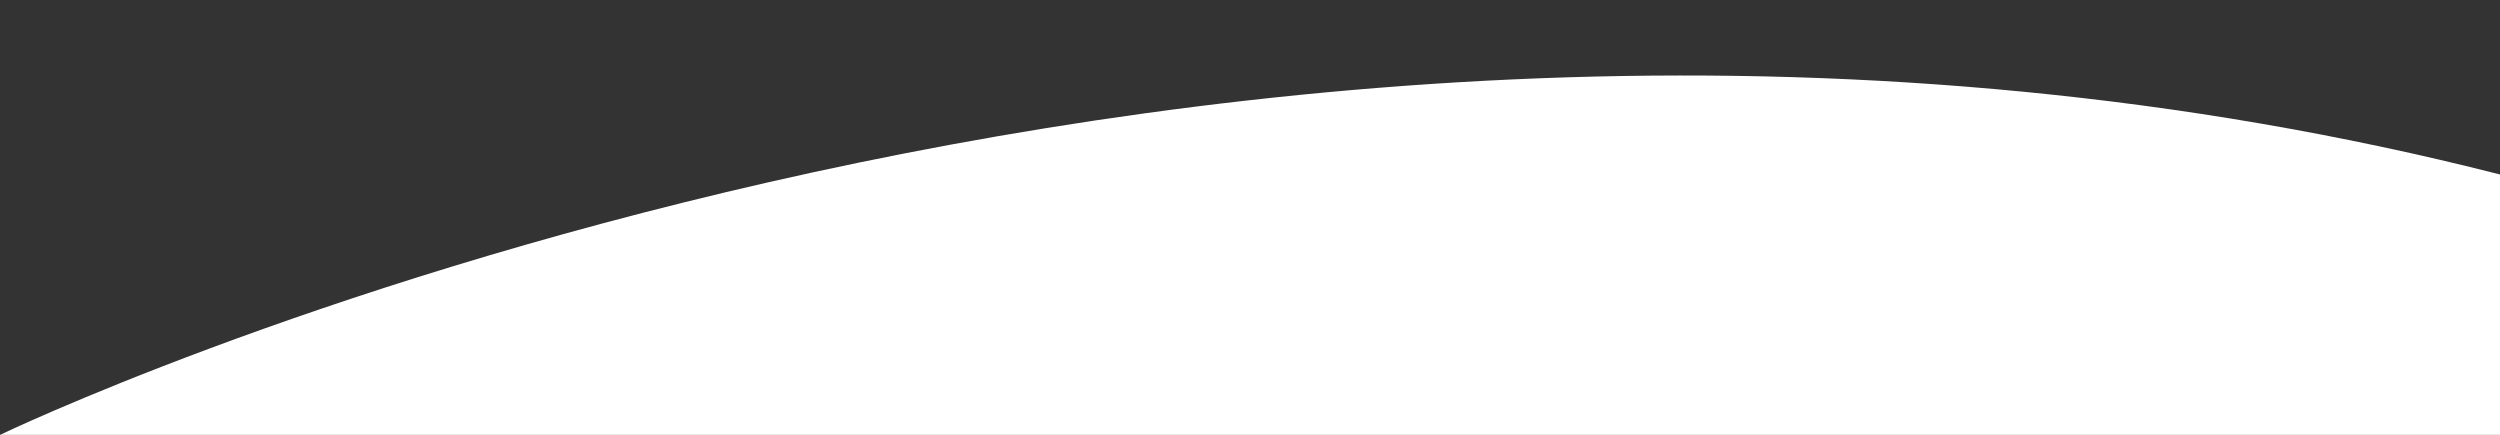 <?xml version="1.0" encoding="utf-8"?>
<!-- Generator: Adobe Illustrator 23.1.0, SVG Export Plug-In . SVG Version: 6.00 Build 0)  -->
<svg version="1.1" id="Ebene_1" xmlns="http://www.w3.org/2000/svg" xmlns:xlink="http://www.w3.org/1999/xlink" x="0px" y="0px"
	 viewBox="0 0 1920 334" style="enable-background:new 0 0 1920 334;" xml:space="preserve">
<rect x="0" y="0" width="1920" height="334" fill="#333333" stroke="none"/>
<style type="text/css">
	.st0{fill:#FFFFFF;}
</style>
<g>
	<path class="st0" d="M1920,334H0l0,0c0,0,935-451,1920-200C1920,227,1920,334,1920,334z"/>
</g>
</svg>
